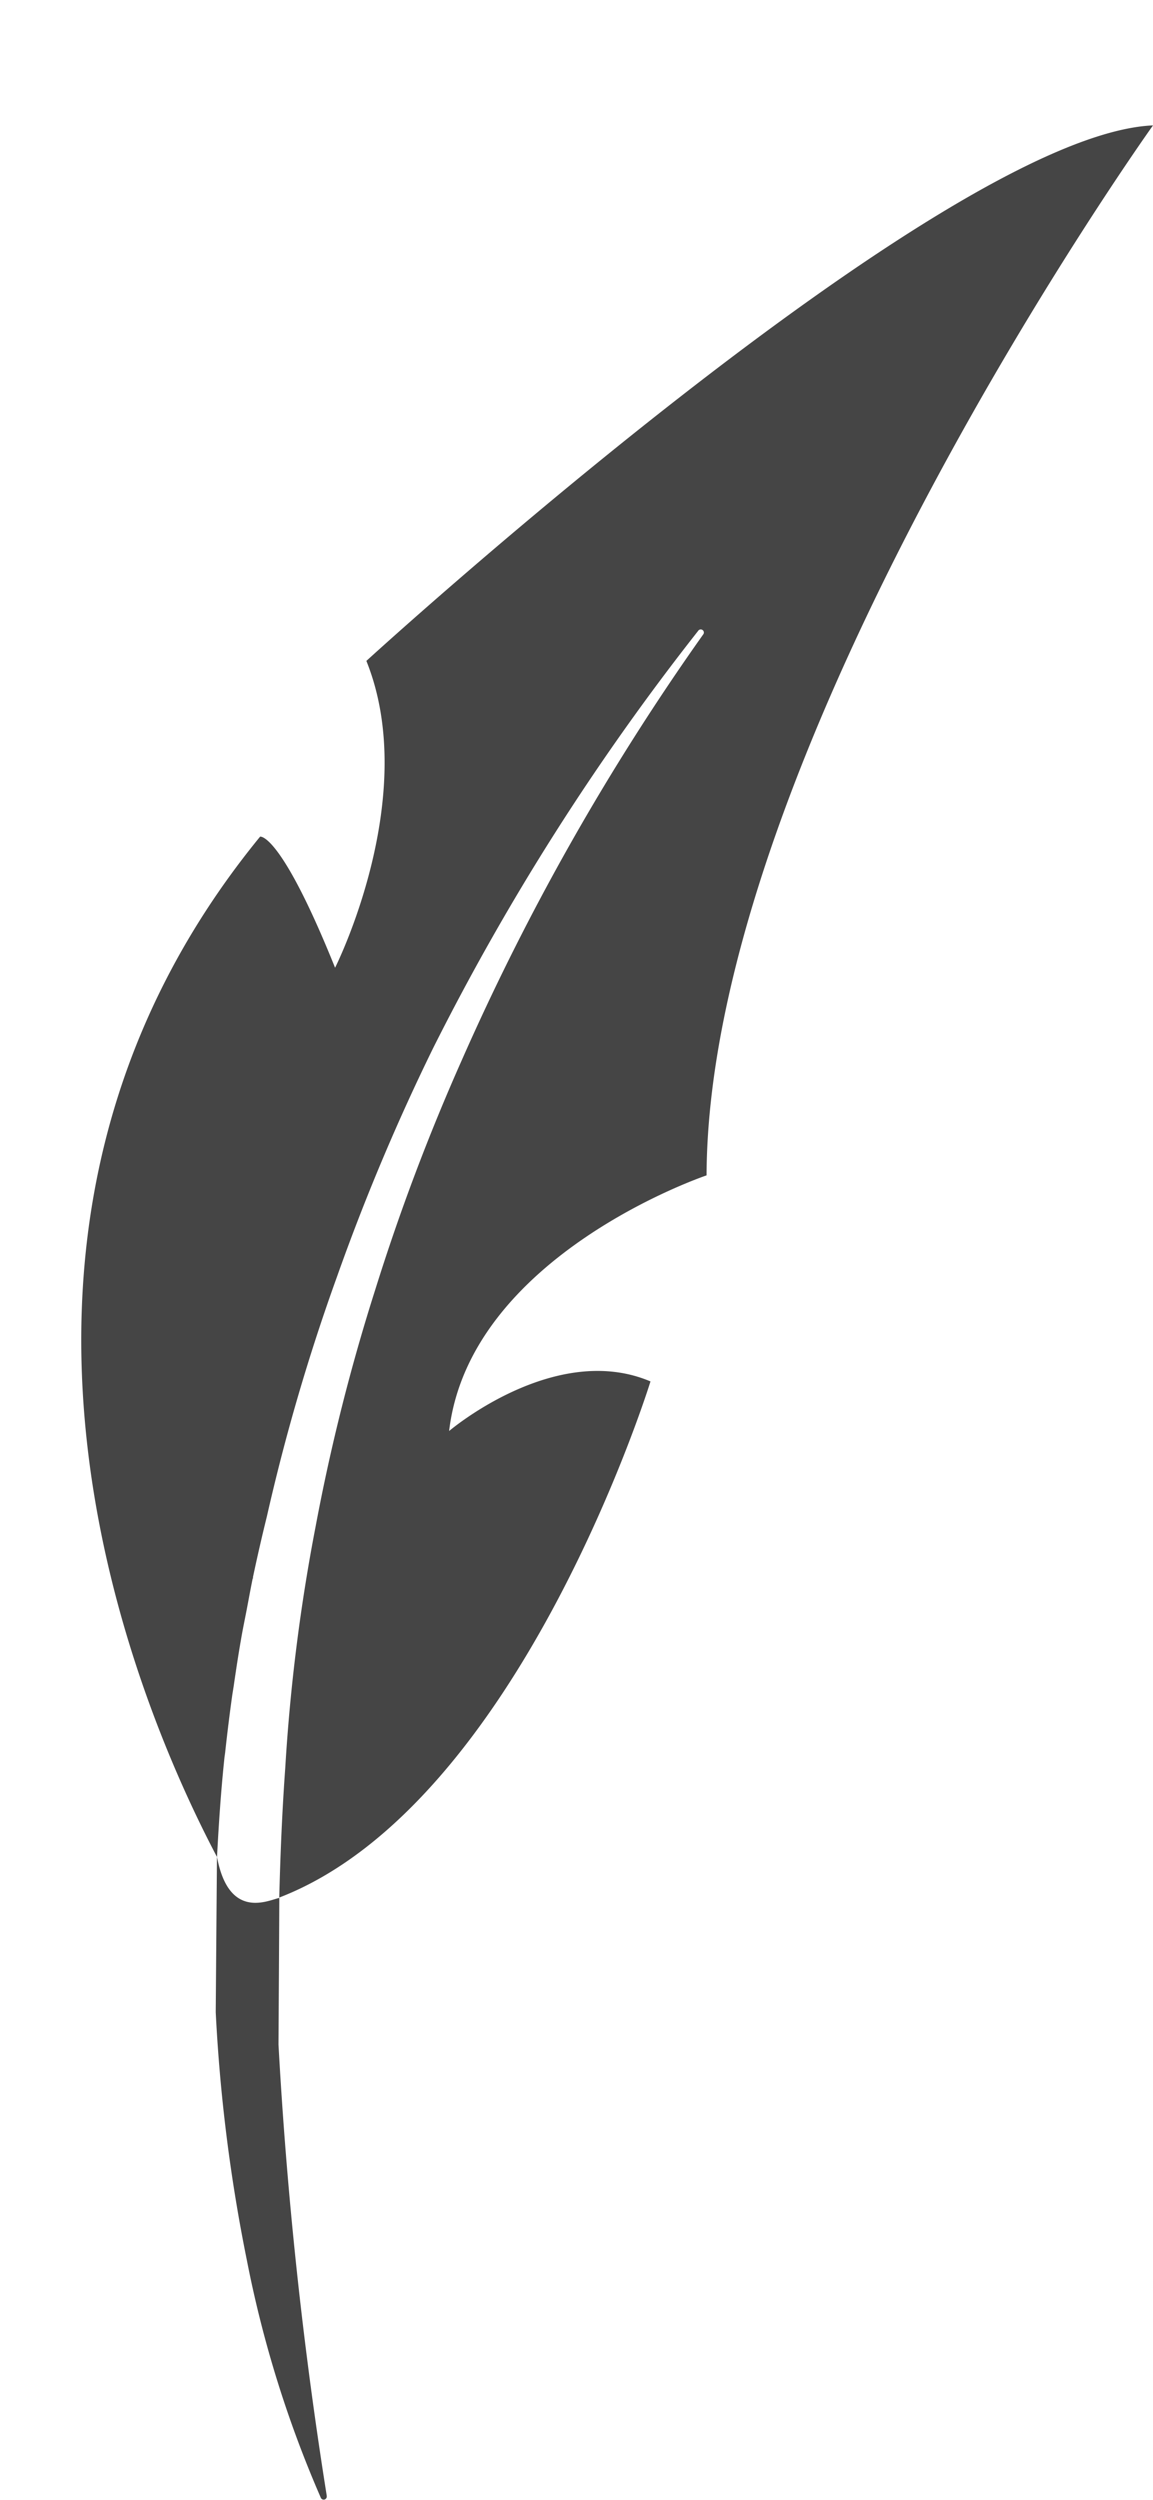 <svg xmlns="http://www.w3.org/2000/svg" width="39.403" height="85.412" viewBox="0 0 39.403 85.412">
  <g id="Перо" transform="translate(-120.306 -110.221) rotate(8)" opacity="0.9">
    <path id="Контур_228" data-name="Контур 228" d="M153.312,171.044c0-.546.01-1.091.029-1.637C153.322,169.953,153.316,170.5,153.312,171.044Z" transform="translate(-2.913 -22.788)" fill="#313131"/>
    <path id="Контур_229" data-name="Контур 229" d="M153.416,167.669c.02-.4.035-.807.062-1.209C153.451,166.863,153.436,167.266,153.416,167.669Z" transform="translate(-2.943 -21.93)" fill="#313131"/>
    <path id="Контур_230" data-name="Контур 230" d="M153.335,174.256c-.02-.638-.032-1.276-.032-1.914C153.3,172.98,153.315,173.618,153.335,174.256Z" transform="translate(-2.91 -23.643)" fill="#313131"/>
    <path id="Контур_231" data-name="Контур 231" d="M153.351,175.2c0-.052,0-.1,0-.158C153.349,175.1,153.349,175.148,153.351,175.2Z" transform="translate(-2.923 -24.429)" fill="#313131"/>
    <path id="Контур_232" data-name="Контур 232" d="M153.3,172.16c0-.148.006-.3.006-.444C153.309,171.864,153.3,172.012,153.3,172.16Z" transform="translate(-2.91 -23.461)" fill="#313131"/>
    <path id="Контур_233" data-name="Контур 233" d="M163.975,128.809c-1.981-14.476,10.116-37.646,10.116-37.646-7.107,1.32-24.075,21.859-24.075,21.859,2.5,4.342.4,10.529.4,10.529-2.5-4.342-3.161-4.078-3.161-4.078-9.1,14.972-.068,29.924,3.394,34.726-.1-1.14-.183-2.283-.222-3.428,0-.052,0-.1,0-.158-.02-.638-.032-1.276-.032-1.914,0-.148.006-.3.006-.444,0-.546.01-1.091.029-1.637.01-.293.03-.587.045-.88.02-.4.035-.807.062-1.209q.072-1.049.181-2.1a68.958,68.958,0,0,1,1.229-8.419,73.676,73.676,0,0,1,2.17-8.207A83.811,83.811,0,0,1,161.1,110.43a.106.106,0,1,1,.186.1,83.2,83.2,0,0,0-6.154,15.586,72.459,72.459,0,0,0-1.828,8.148,67.677,67.677,0,0,0-.89,8.283,63.343,63.343,0,0,0,.12,8.307c.1,1.478.245,2.95.414,4.42,7.7-4.289,10.109-19.227,10.109-19.227-3.423-.92-6.579,2.635-6.579,2.635C156.343,132.63,163.975,128.809,163.975,128.809Z" transform="translate(0 0)" fill="#313131"/>
    <path id="Контур_234" data-name="Контур 234" d="M153.5,165.6q.072-1.049.181-2.1Q153.576,164.548,153.5,165.6Z" transform="translate(-2.969 -21.068)" fill="#313131"/>
    <path id="Контур_235" data-name="Контур 235" d="M153.353,169.046c.01-.293.03-.587.045-.88C153.383,168.459,153.363,168.752,153.353,169.046Z" transform="translate(-2.925 -22.427)" fill="#313131"/>
    <path id="Контур_236" data-name="Контур 236" d="M154.355,185.353a56.886,56.886,0,0,0,2.231,8.238,39.021,39.021,0,0,0,3.635,7.692.108.108,0,0,0,.126.043h0a.107.107,0,0,0,.064-.136l0-.007a150.161,150.161,0,0,1-3.778-15.034s-.667-4.966-.67-4.964c-.354.125-1.6,1.014-2.306-1.1Z" transform="translate(-3.012 -25.899)" fill="#313131"/>
  </g>
</svg>
